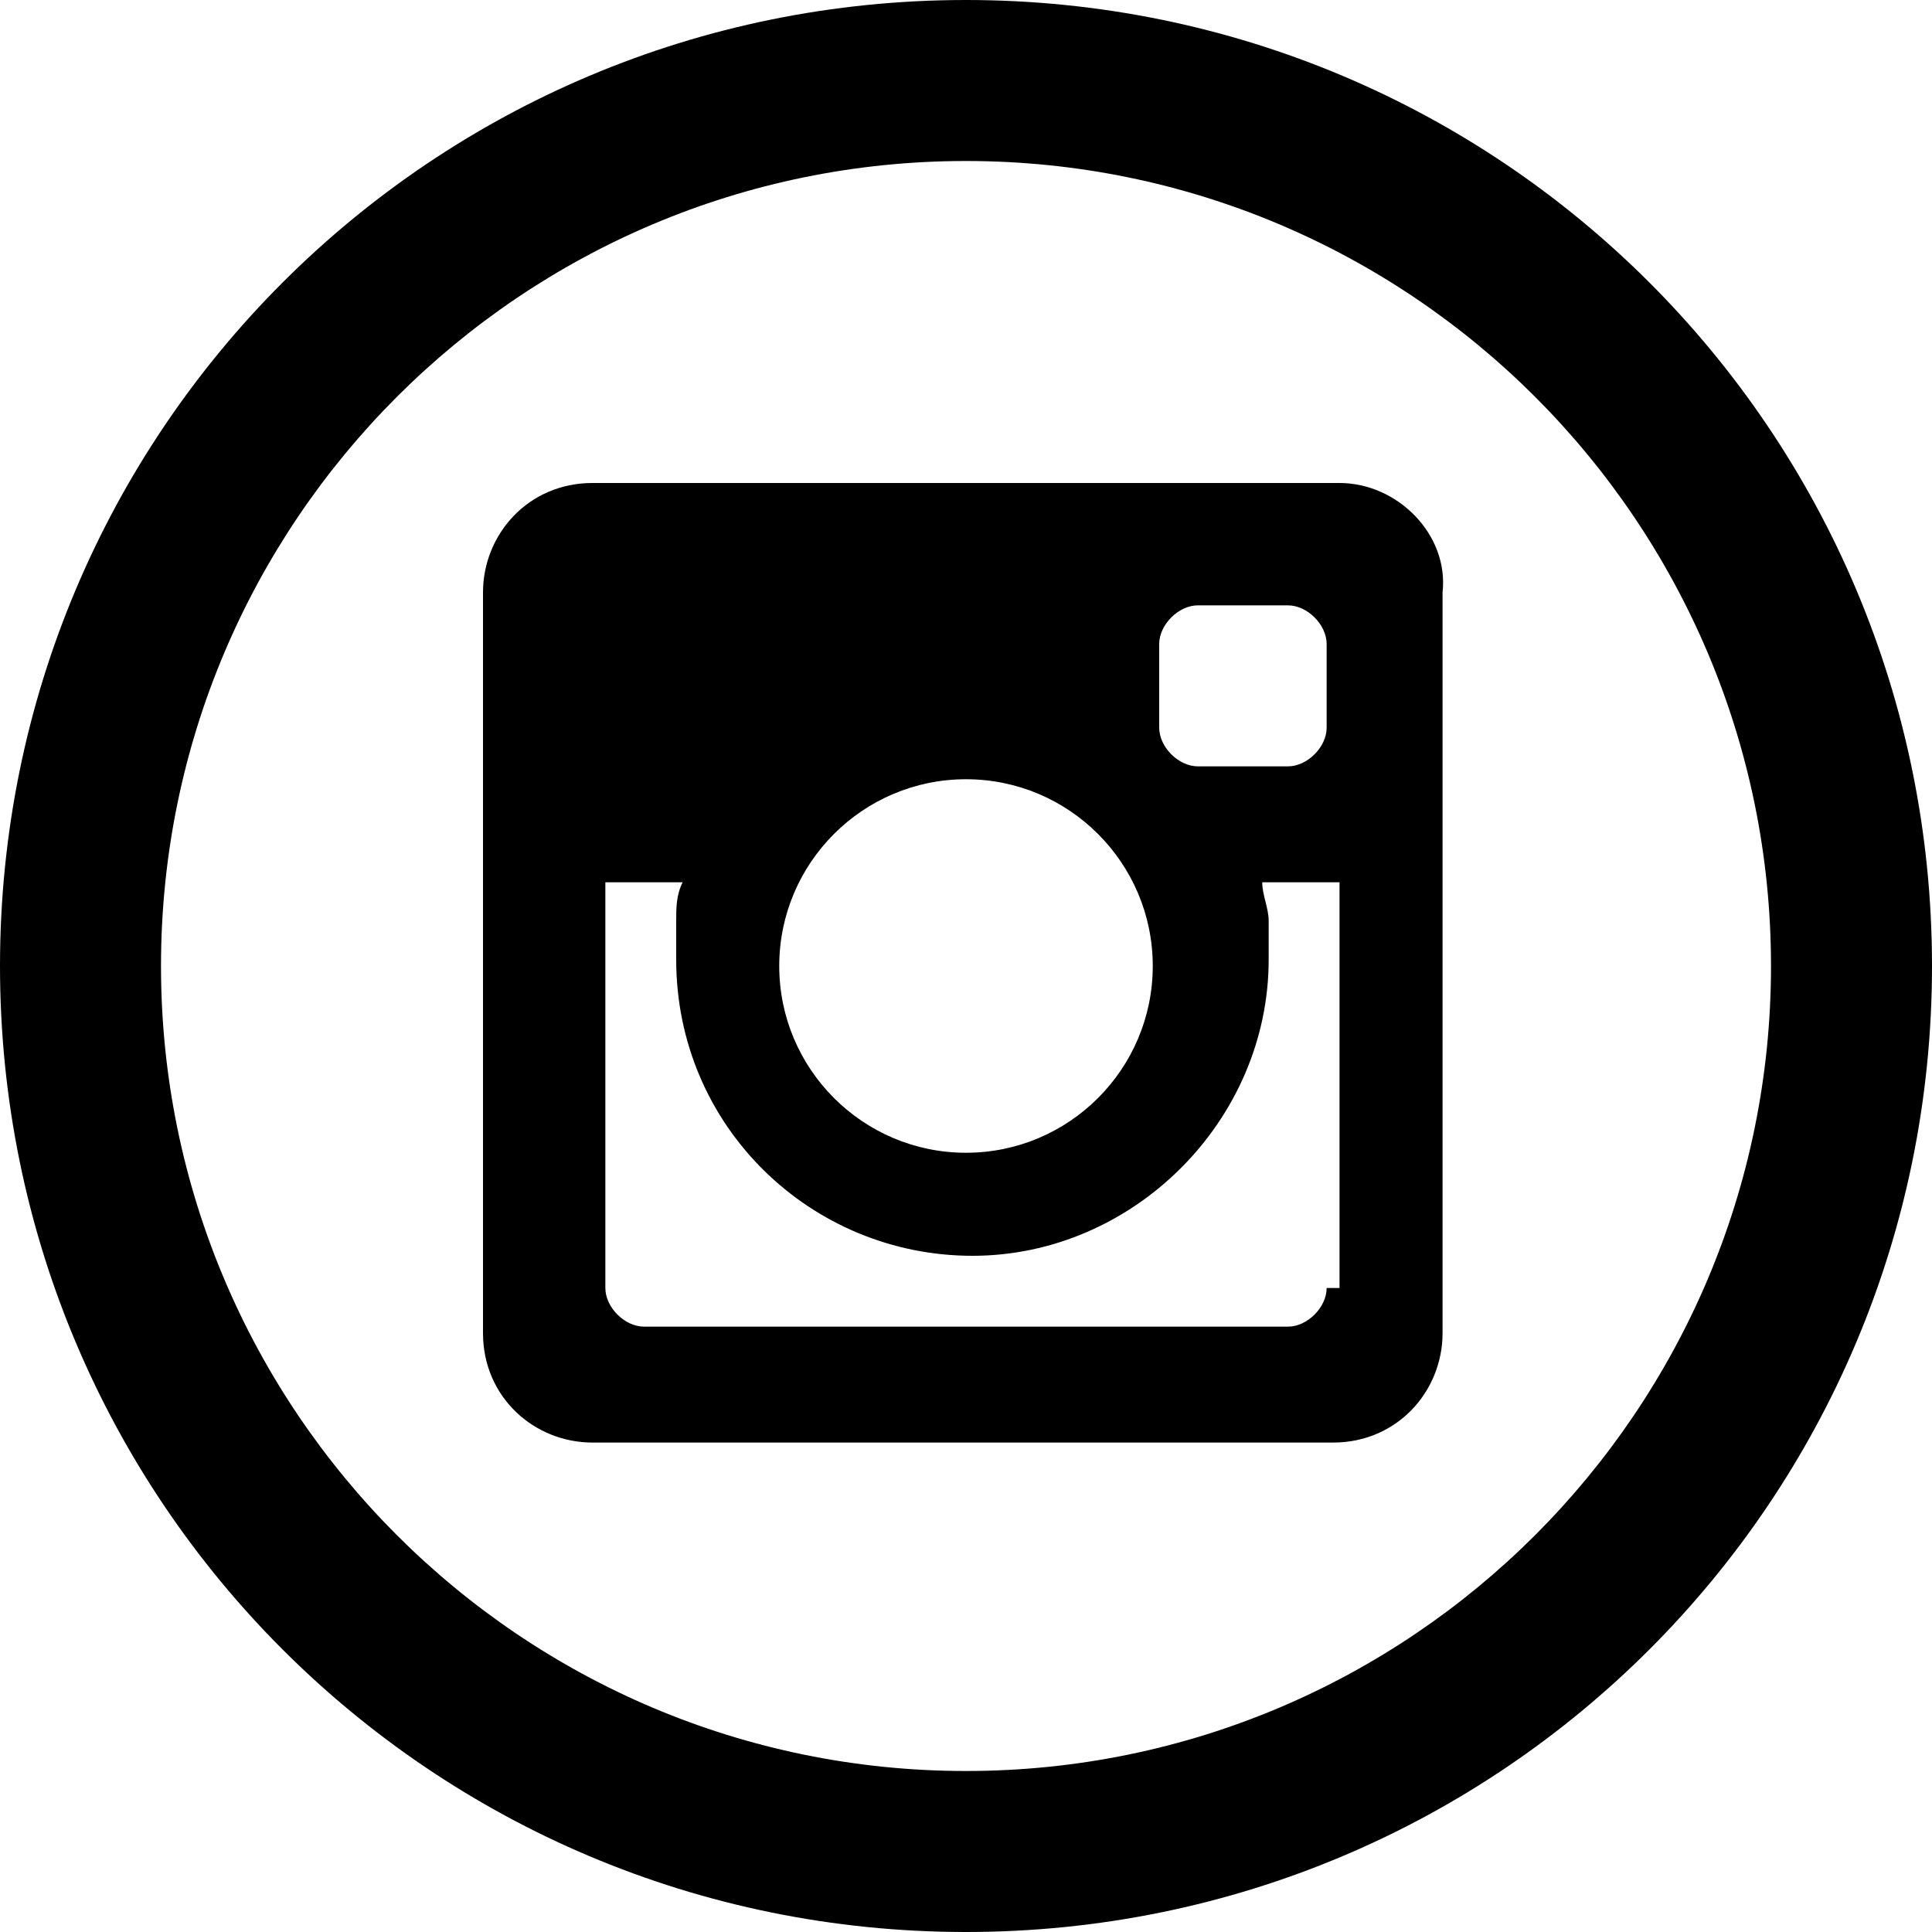 <svg xmlns="http://www.w3.org/2000/svg" xmlns:xlink="http://www.w3.org/1999/xlink" viewBox="0 0 30 30" enable-background="new 0 0 30 30"><style type="text/css">.st0{clip-path:url(#SVGID_2_);} .st1{fill-rule:evenodd;clip-rule:evenodd;}</style><g id="iconmonstr-instagram-10.psd"><defs><path id="SVGID_1_" d="M0 0h30v30H0z"/></defs><clipPath id="SVGID_2_"><use xlink:href="#SVGID_1_" overflow="visible"/></clipPath><g id="iconmonstr" class="st0"><path id="instagram-10" d="M20.8 7.5H9.2c-1 0-1.7.8-1.7 1.7v11.5c0 1 .8 1.7 1.7 1.7h11.5c1 0 1.7-.8 1.7-1.7V9.2c.1-.9-.7-1.7-1.6-1.7zM15 12.1c1.6 0 2.9 1.3 2.9 2.9s-1.3 2.9-2.9 2.9-2.9-1.3-2.9-2.9 1.3-2.9 2.9-2.9zm5.6 7.9c0 .3-.3.6-.6.6H10c-.3 0-.6-.3-.6-.6v-6.3h1.2c-.1.2-.1.4-.1.6 0 .2 0 .4 0 .6 0 2.6 2.1 4.6 4.6 4.6s4.6-2.1 4.6-4.6c0-.2 0-.4 0-.6 0-.2-.1-.4-.1-.6h1.2V20zm0-8.7c0 .3-.3.6-.6.6h-1.4c-.3 0-.6-.3-.6-.6V10c0-.3.3-.6.6-.6H20c.3 0 .6.3.6.6v1.3zM15 0C6.7 0 0 6.7 0 15s6.7 15 15 15 15-6.7 15-15S23.3 0 15 0zm0 27.5C8.1 27.5 2.5 21.9 2.5 15S8.1 2.5 15 2.5 27.5 8.1 27.5 15 21.9 27.5 15 27.5z" class="st1"/></g></g></svg>
